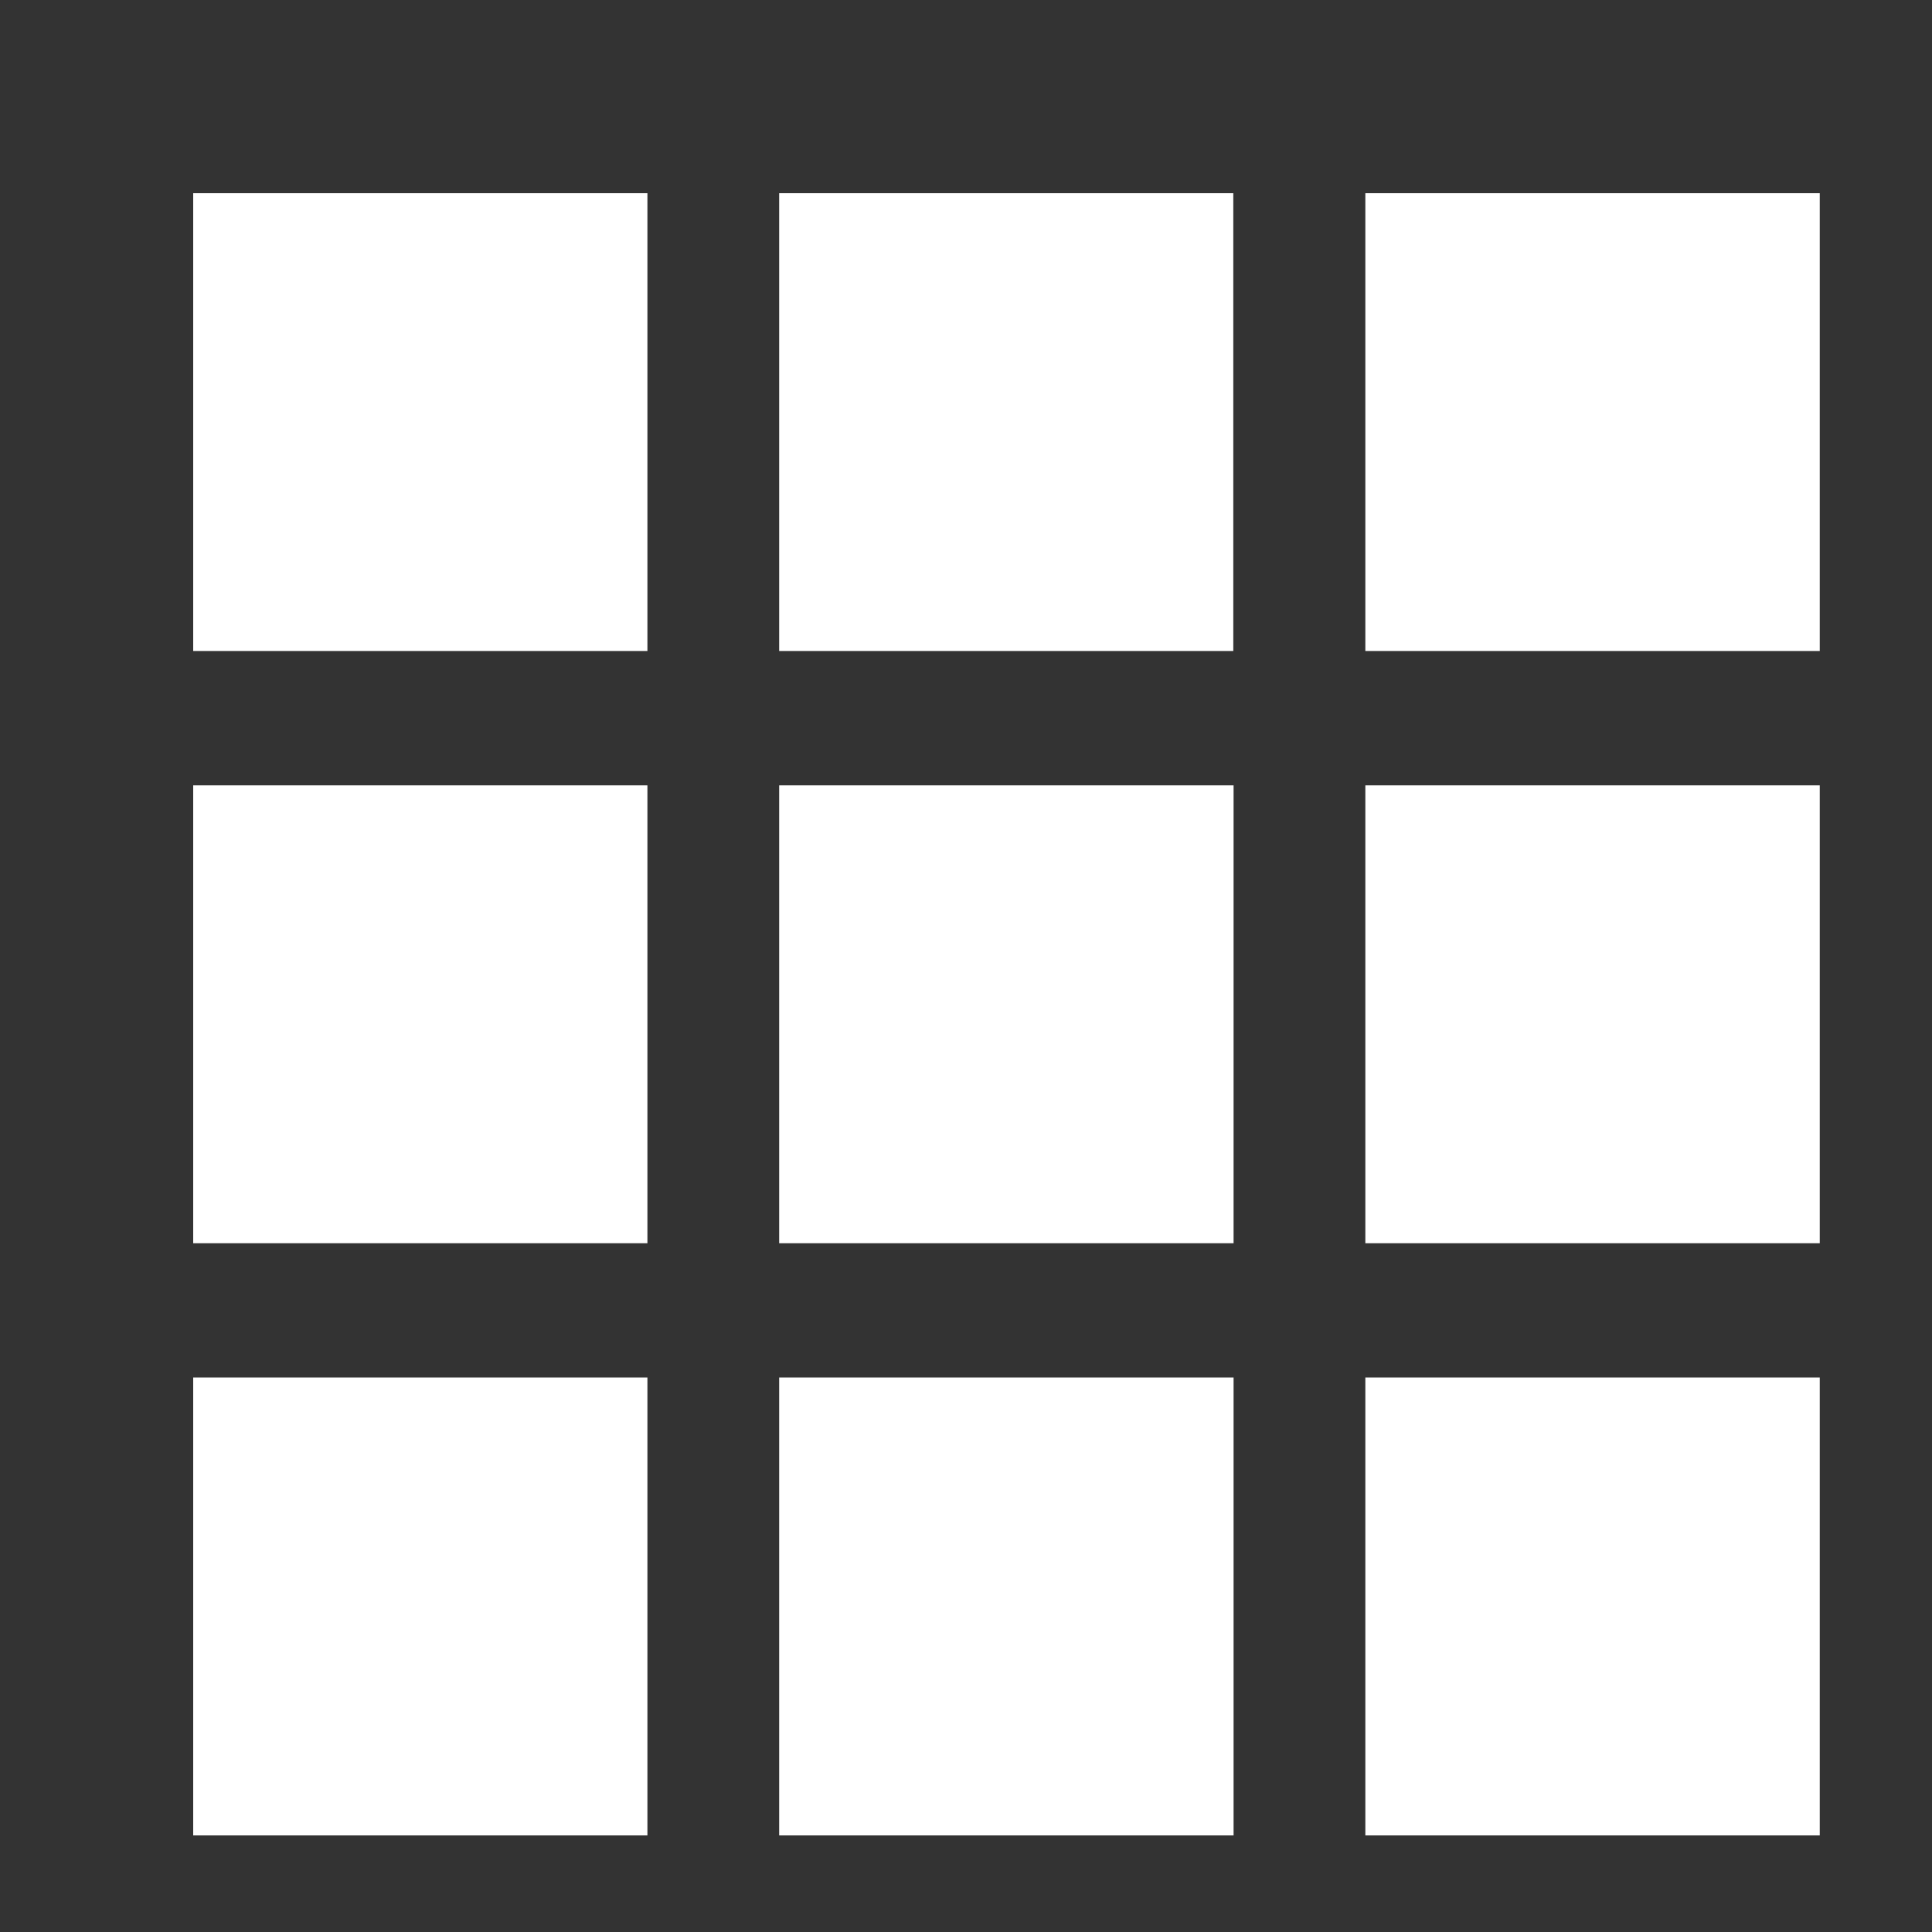 <svg
	width="20"
	height="20"
	viewBox="0 0 20 20"
	fill="none"
	xmlns="http://www.w3.org/2000/svg"
>
	<rect x="0" y="0" width="20" height="20" fill="#333333" stroke="none"/>
	<path
		fillRule="evenodd"
		clipRule="evenodd"
		d="M18.838 6.739V2H14.134V6.739H18.838ZM18.838 8.13V12.87H14.134V8.13H18.838ZM6.702 19V14.26H2V19H6.702ZM12.77 14.26V19H8.066V14.26H12.77ZM18.838 14.26V19H14.134V14.26H18.838ZM12.77 12.87V8.13H8.066V12.87H12.77ZM6.702 8.13V12.87H2V8.13H6.702ZM12.767 2V6.739H8.066V2H12.767ZM6.702 6.739V2H2V6.739H6.702Z"
		fill="white"
	/>
</svg>